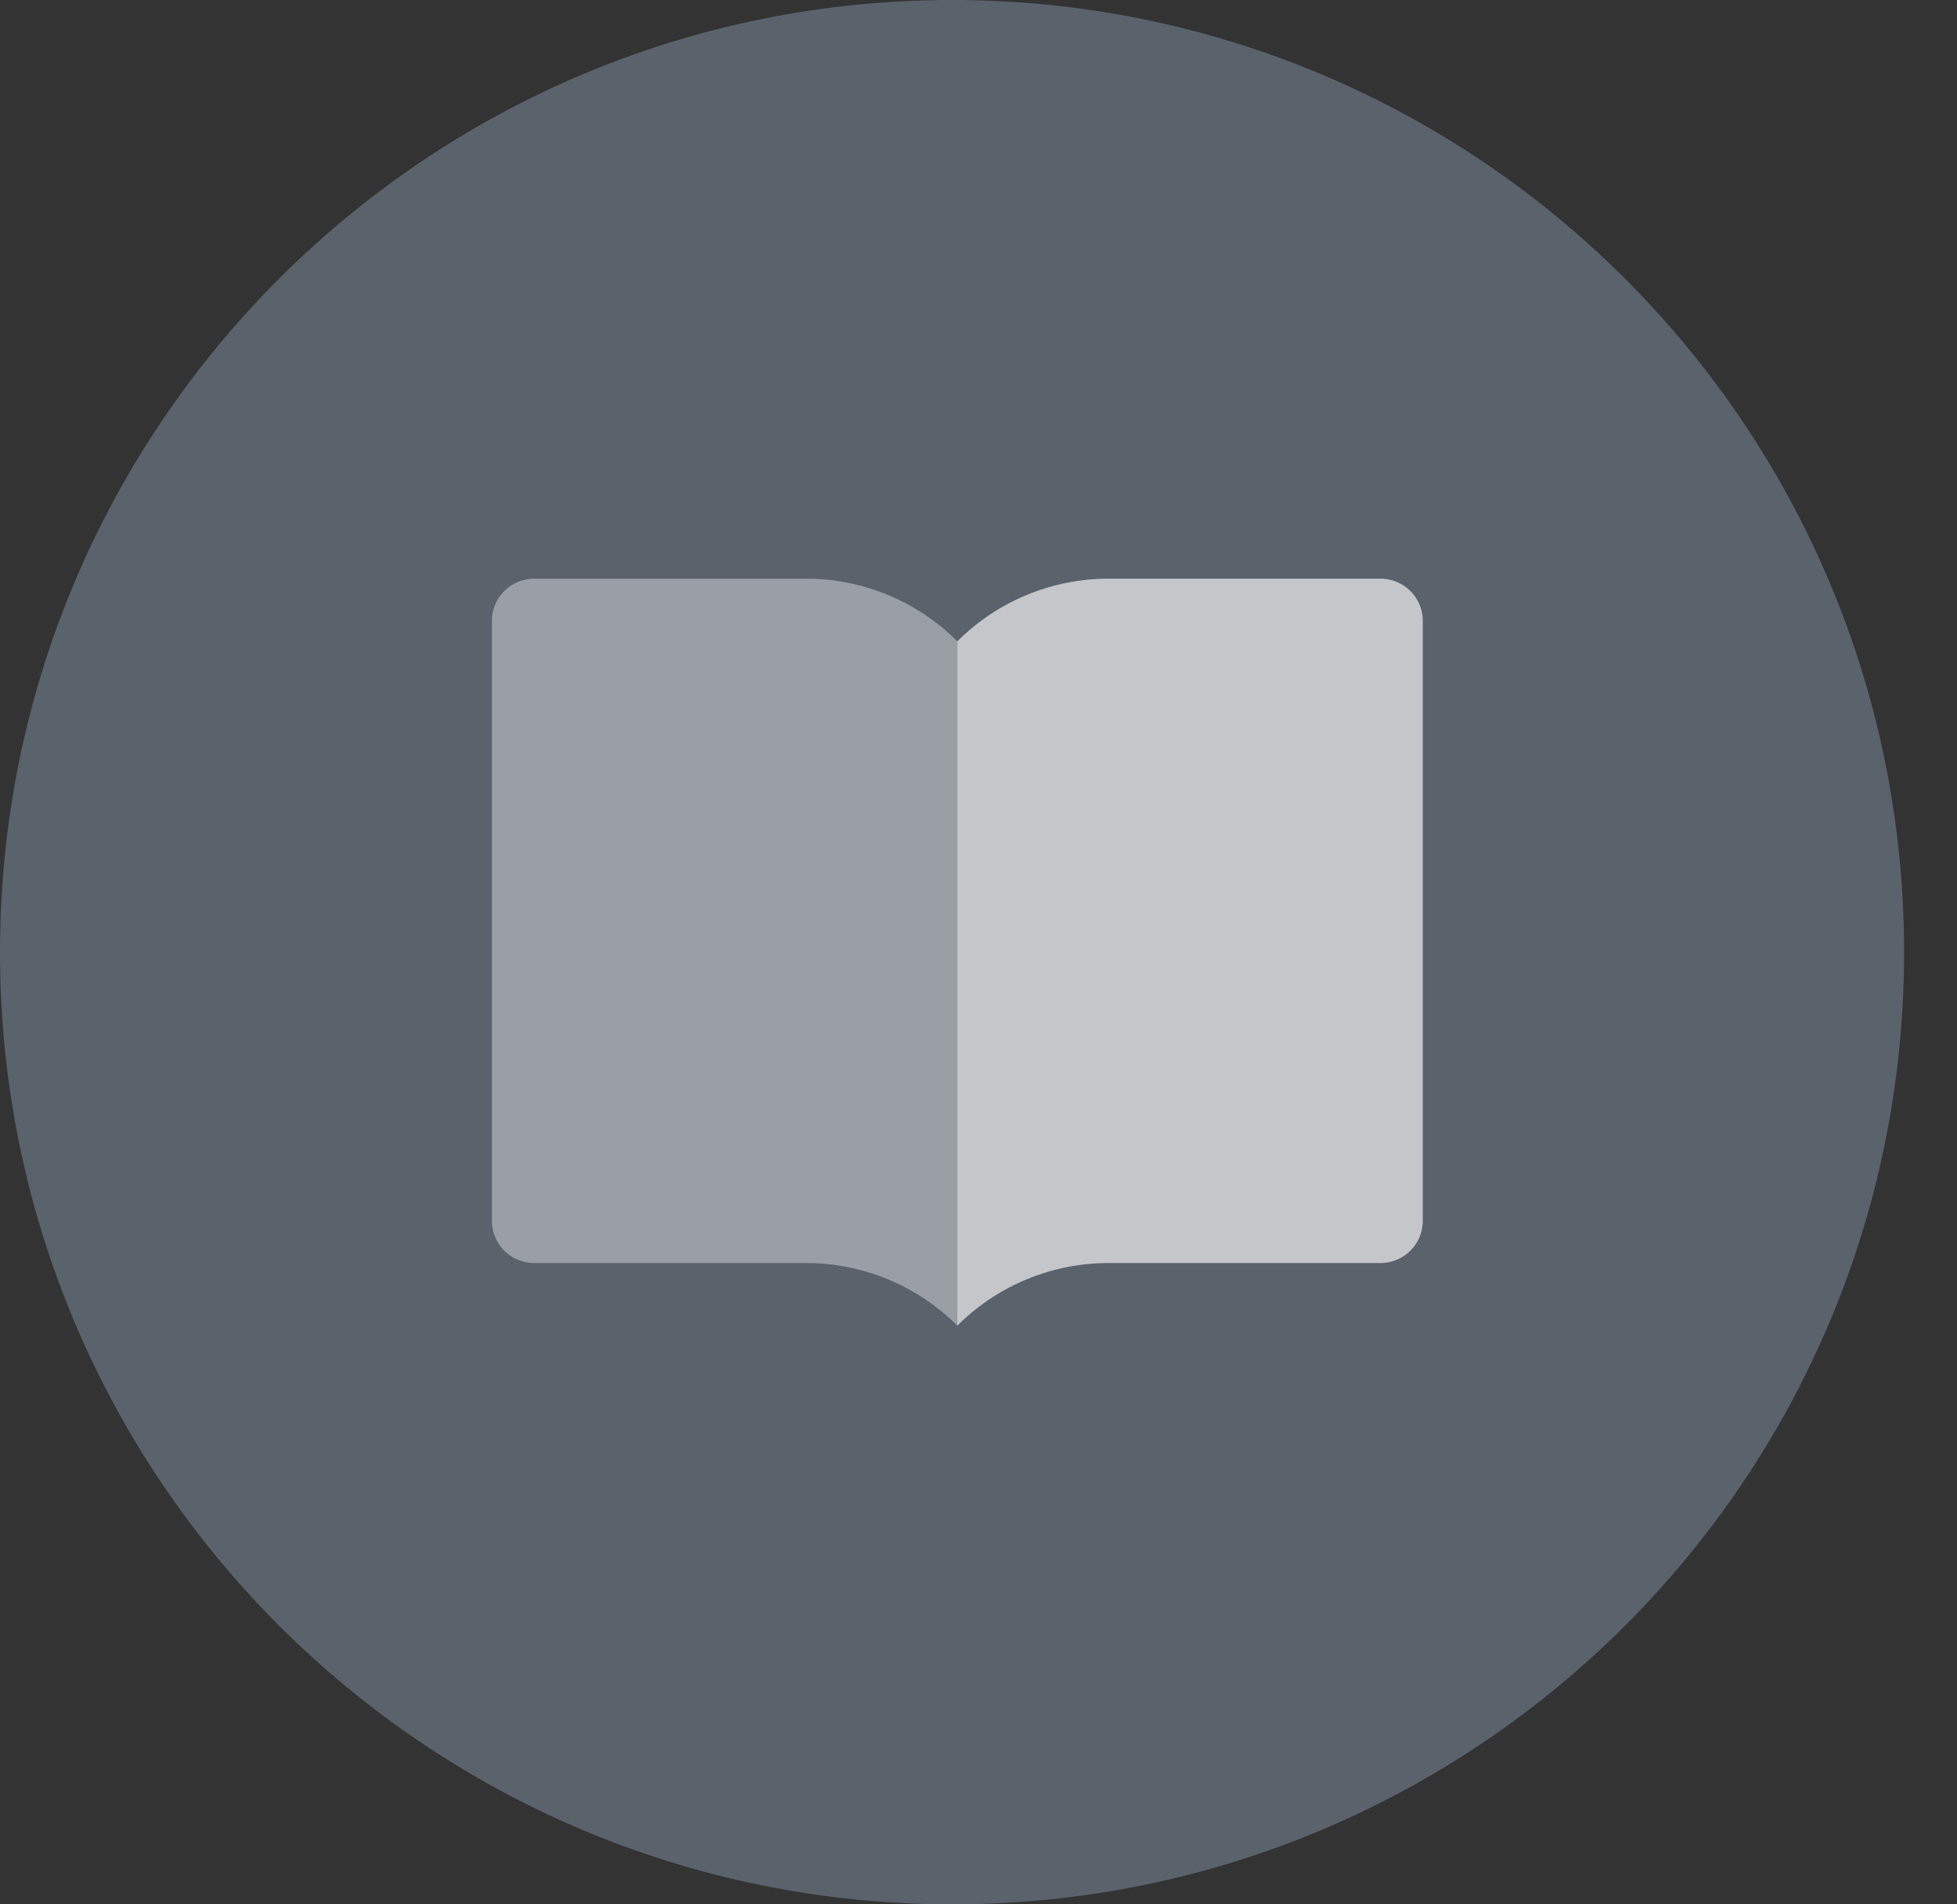 <svg xmlns:xlink="http://www.w3.org/1999/xlink" xmlns="http://www.w3.org/2000/svg" width="37" height="36" viewBox="0 0 37 36">
  <rect x="0" y="0" width="37" height="36" fill="#333333" stroke="none"/>
  <g fill="#6B7684" fill-rule="evenodd" opacity=".7">
    <path d="M36 18c0 9.941-8.059 18-18 18S0 27.941 0 18 8.059 0 18 0s18 8.059 18 18"/>
  </g>
  <g transform="translate(8.5, 8) scale(0.8)" fill="#F1F1F2" fill-rule="evenodd" opacity=".7">
    <path d="M12 21.326a5.055 5.055 0 013.575-1.48H22a1 1 0 001-1V4.674a1 1 0 00-1-1h-6.425A5.056 5.056 0 0012 5.155"/>
    <path fill-opacity=".6" d="M12 21.326a5.055 5.055 0 00-3.575-1.48H2a1 1 0 01-1-1V4.674a1 1 0 011-1h6.425c1.341 0 2.627.533 3.575 1.481"/>
  </g>
</svg>